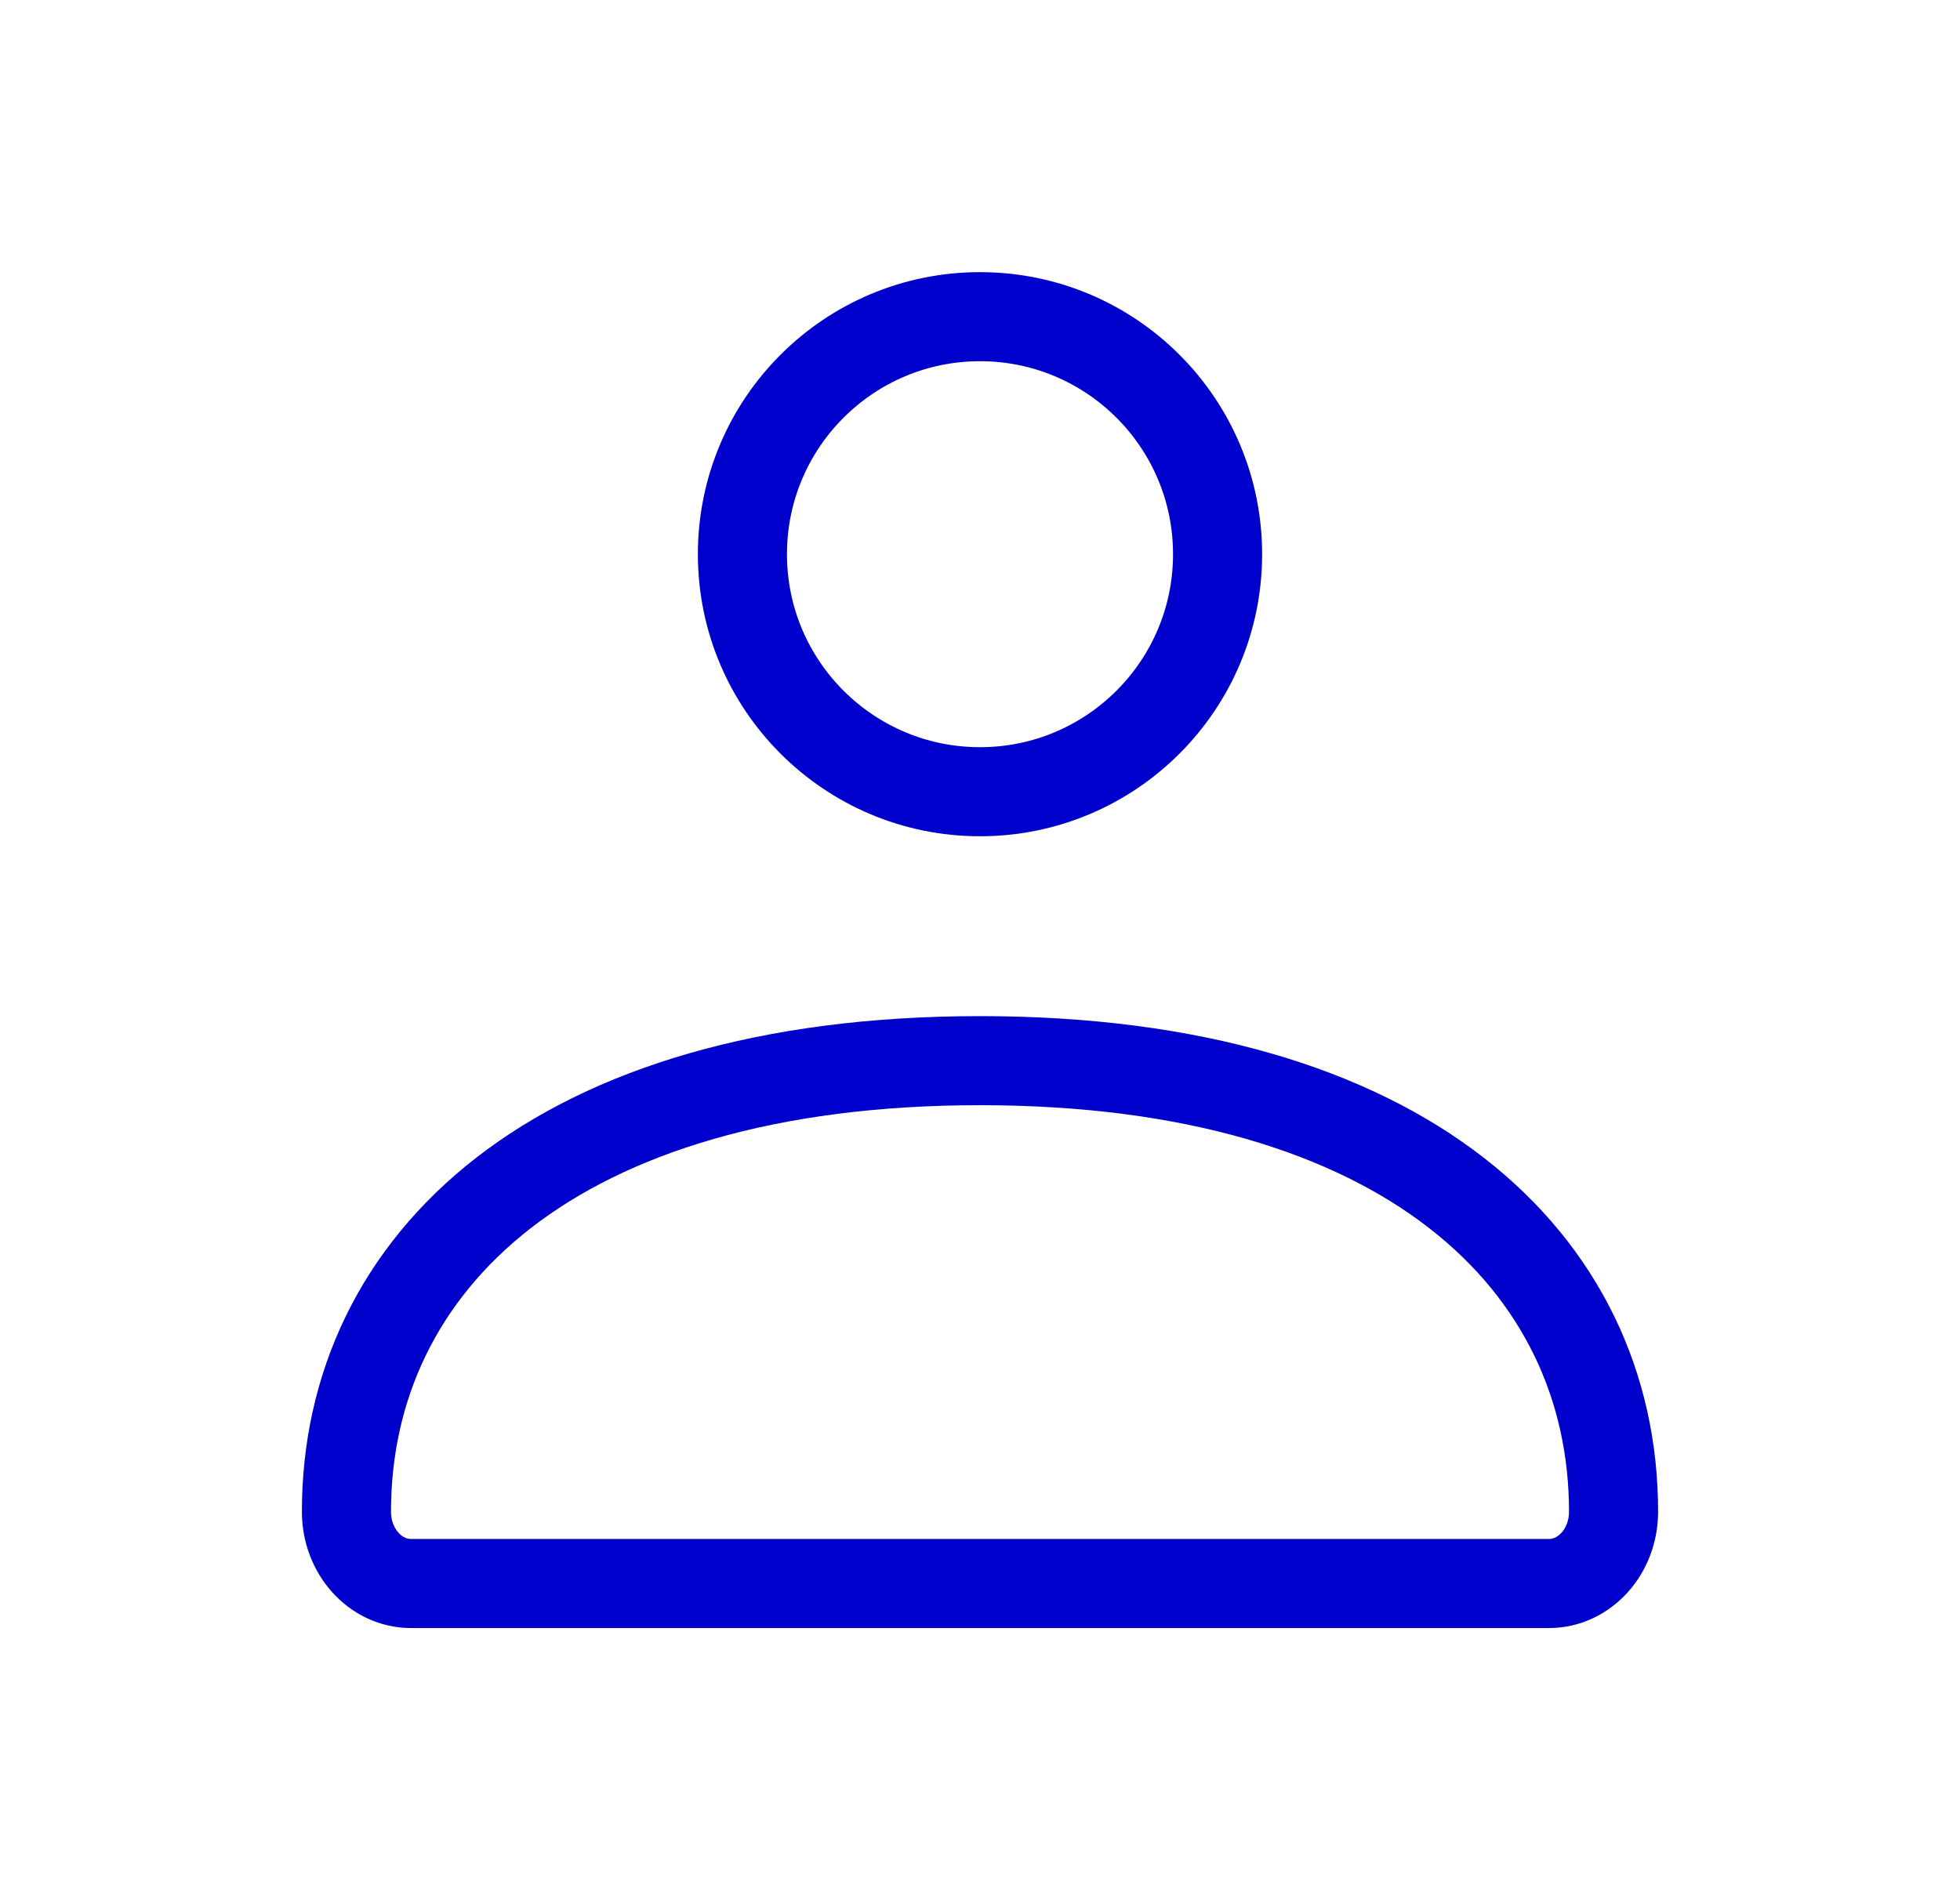 <svg width="33" height="32" viewBox="0 0 33 32" fill="none" xmlns="http://www.w3.org/2000/svg">
<path d="M5.833 25.458C5.833 21.263 9.338 17.862 16.5 17.862C23.662 17.862 27.167 21.263 27.167 25.458C27.167 26.126 26.68 26.667 26.079 26.667H6.921C6.32 26.667 5.833 26.126 5.833 25.458Z" stroke="#0000CD" stroke-width="1.5"/>
<path d="M20.5 9.333C20.5 11.542 18.709 13.333 16.5 13.333C14.291 13.333 12.5 11.542 12.5 9.333C12.5 7.124 14.291 5.333 16.5 5.333C18.709 5.333 20.5 7.124 20.5 9.333Z" stroke="#0000CD" stroke-width="1.5"/>
</svg>
